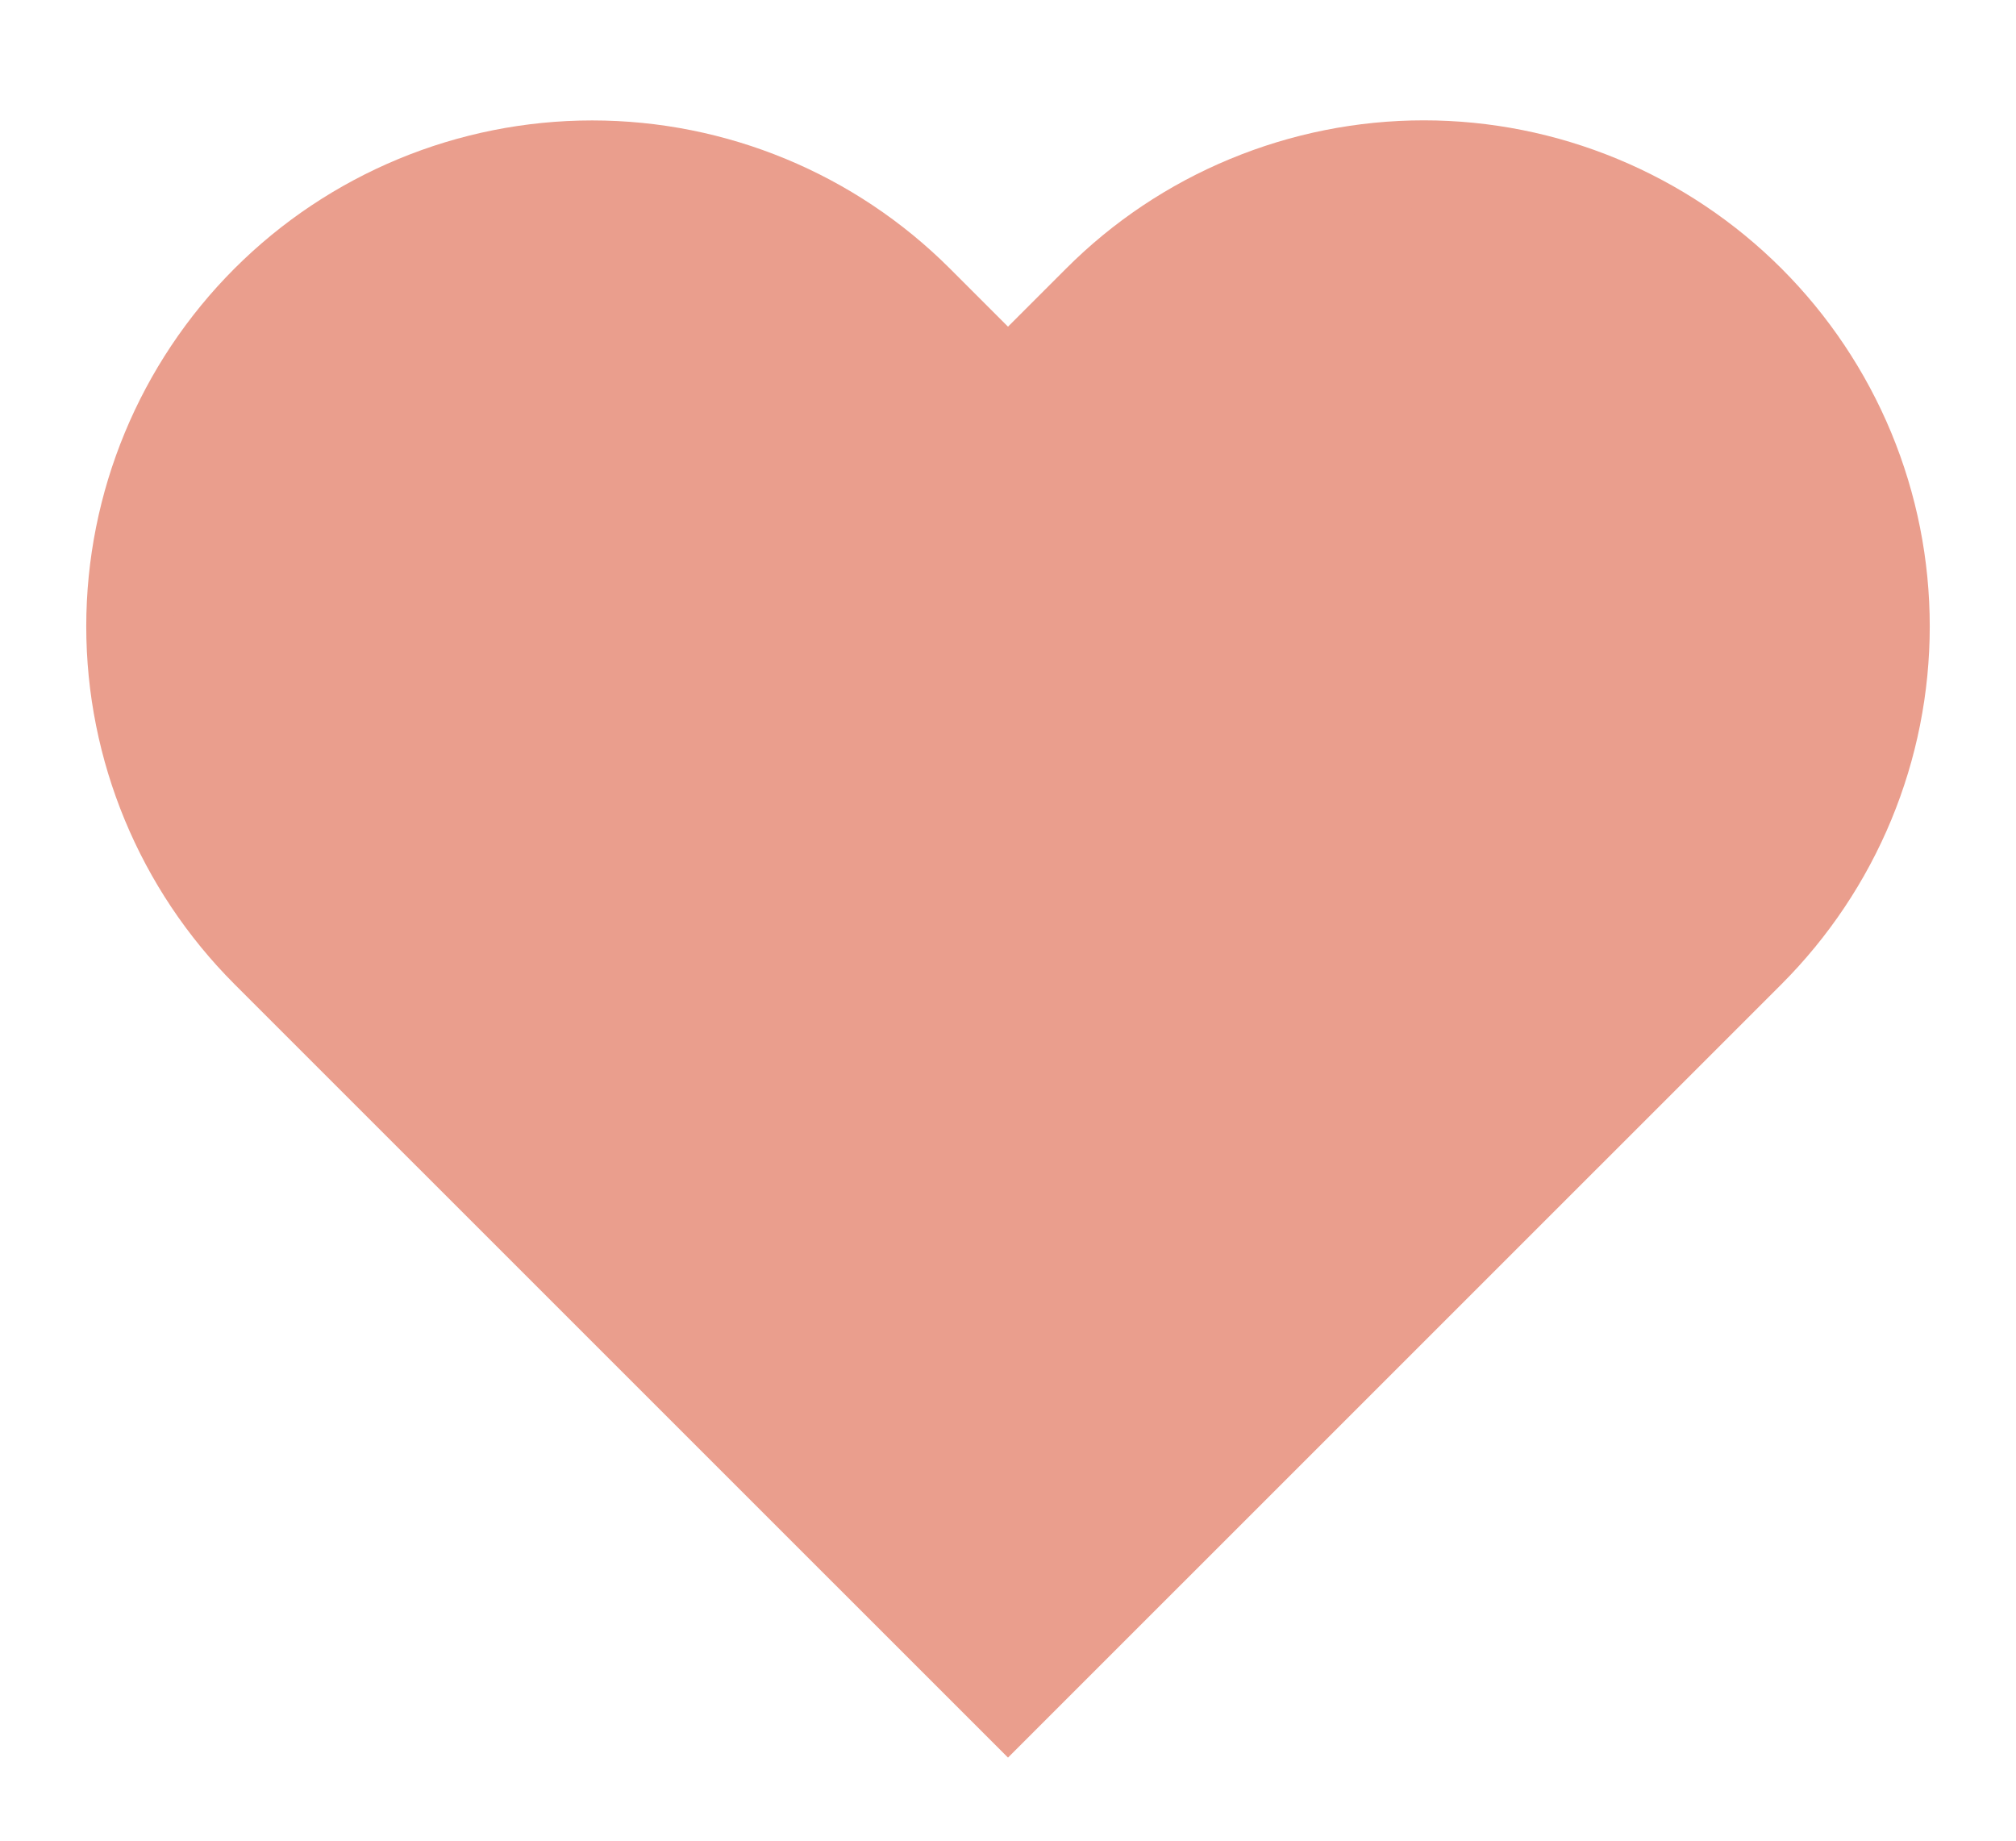 <svg
      width="23"
      height="21"
      viewBox="0 0 23 21"
      fill="#ea9e8d"
      xmlns="http://www.w3.org/2000/svg"
    >
      <path
        d="M19.972 3.418C19.482 2.928 18.901 2.54 18.261 2.275C17.622 2.01 16.936 1.873 16.244 1.873C15.551 1.873 14.866 2.01 14.226 2.275C13.586 2.54 13.005 2.928 12.516 3.418L11.5 4.434L10.484 3.418C9.495 2.429 8.155 1.874 6.756 1.874C5.358 1.874 4.017 2.429 3.028 3.418C2.04 4.407 1.484 5.748 1.484 7.146C1.484 8.544 2.04 9.885 3.028 10.874L4.044 11.89L11.5 19.345L18.956 11.89L19.972 10.874C20.461 10.384 20.85 9.803 21.115 9.163C21.38 8.524 21.516 7.838 21.516 7.146C21.516 6.453 21.38 5.768 21.115 5.128C20.85 4.489 20.461 3.907 19.972 3.418V3.418Z"
        stroke="#ea9e8d"
        strokeWidth="2"
        strokeLinecap="round"
        strokeLinejoin="round"
      />
    </svg>